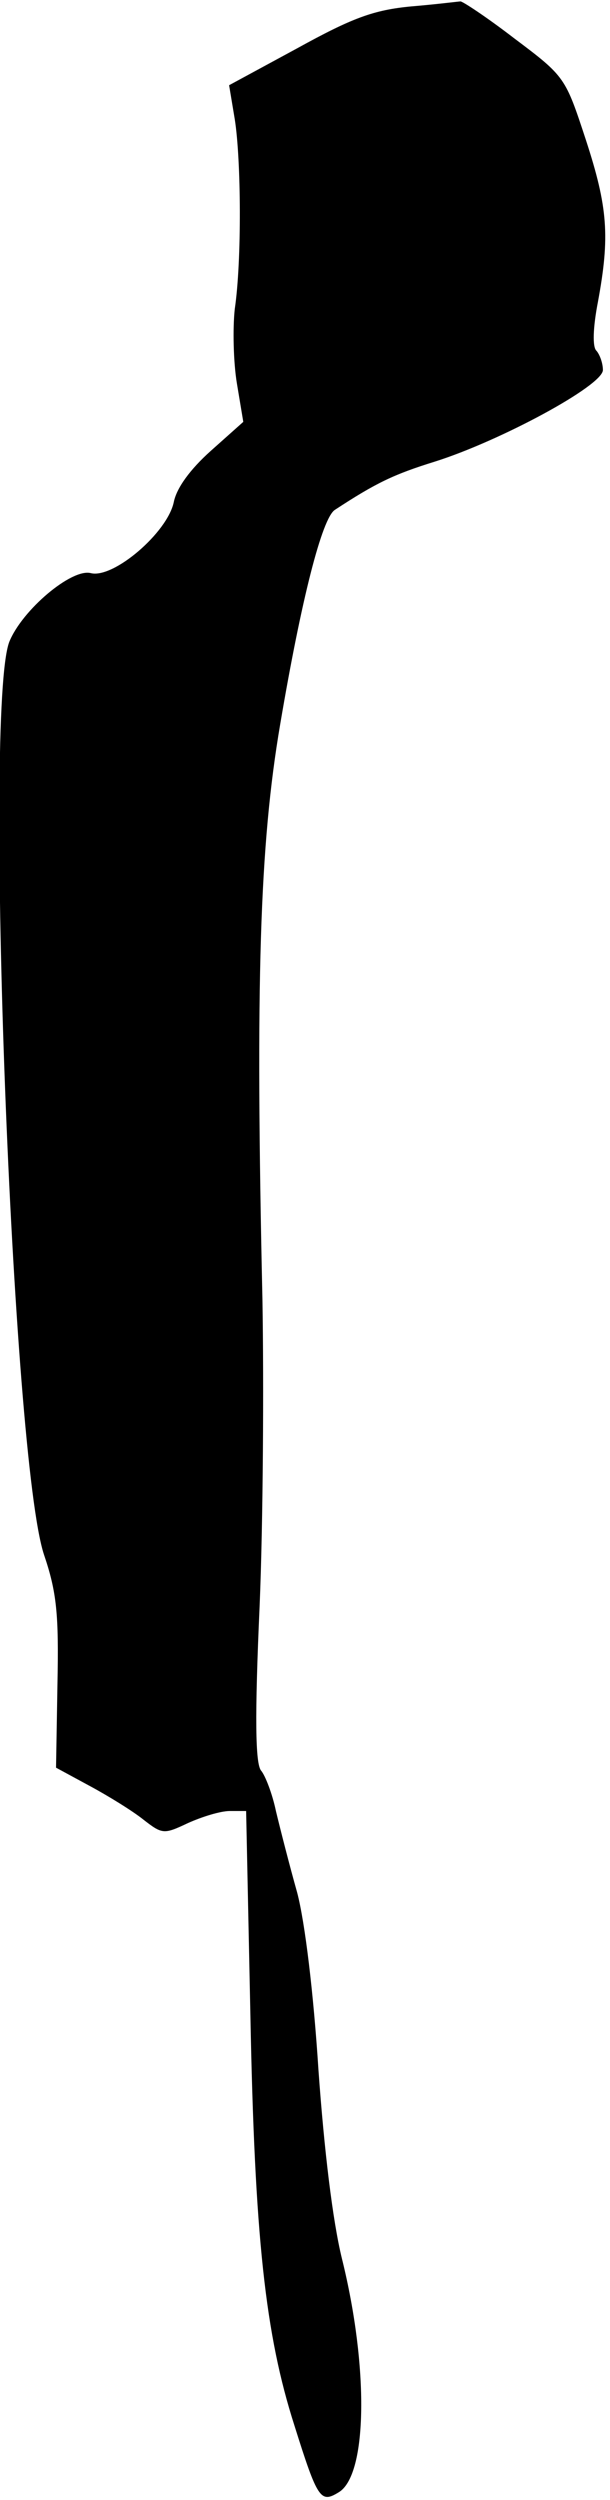 <?xml version="1.0" standalone="no"?>
<!DOCTYPE svg PUBLIC "-//W3C//DTD SVG 20010904//EN"
 "http://www.w3.org/TR/2001/REC-SVG-20010904/DTD/svg10.dtd">
<svg version="1.0" xmlns="http://www.w3.org/2000/svg"
 width="86pt" height="352pt" viewBox="0 0 86 352"
 preserveAspectRatio="xMidYMid meet">
<g transform="translate(0,352) scale(0.1,-0.1)"
fill="#000000" stroke="none">
<path fill="#000000" stroke="none" d="M580 3511 c-53 -5 -83 -16 -161 -59
l-96 -52 8 -48 c9 -57 10 -199 0 -267 -3 -27 -2 -75 3 -105 l9 -54 -46 -41
c-29 -26 -48 -52 -52 -72 -9 -43 -85 -108 -117 -100 -27 7 -97 -52 -115 -97
-36 -96 4 -1149 49 -1285 18 -53 21 -84 19 -182 l-2 -118 48 -26 c26 -14 60
-35 75 -47 27 -21 29 -21 63 -5 20 9 46 17 59 17 l23 0 6 -287 c6 -313 21
-450 62 -578 33 -105 37 -110 63 -94 40 25 42 176 4 329 -13 53 -25 153 -33
265 -7 109 -19 208 -30 250 -11 39 -24 90 -30 115 -5 24 -15 50 -21 57 -8 10
-9 75 -2 231 5 119 6 314 4 432 -10 448 -4 640 25 810 30 177 59 290 77 302
58 38 83 50 141 68 92 29 237 107 237 129 0 9 -4 21 -9 27 -6 5 -5 33 2 69 17
92 14 133 -17 228 -29 88 -29 89 -101 143 -39 30 -74 53 -76 52 -2 0 -33 -4
-69 -7z"/>
</g>
</svg>
